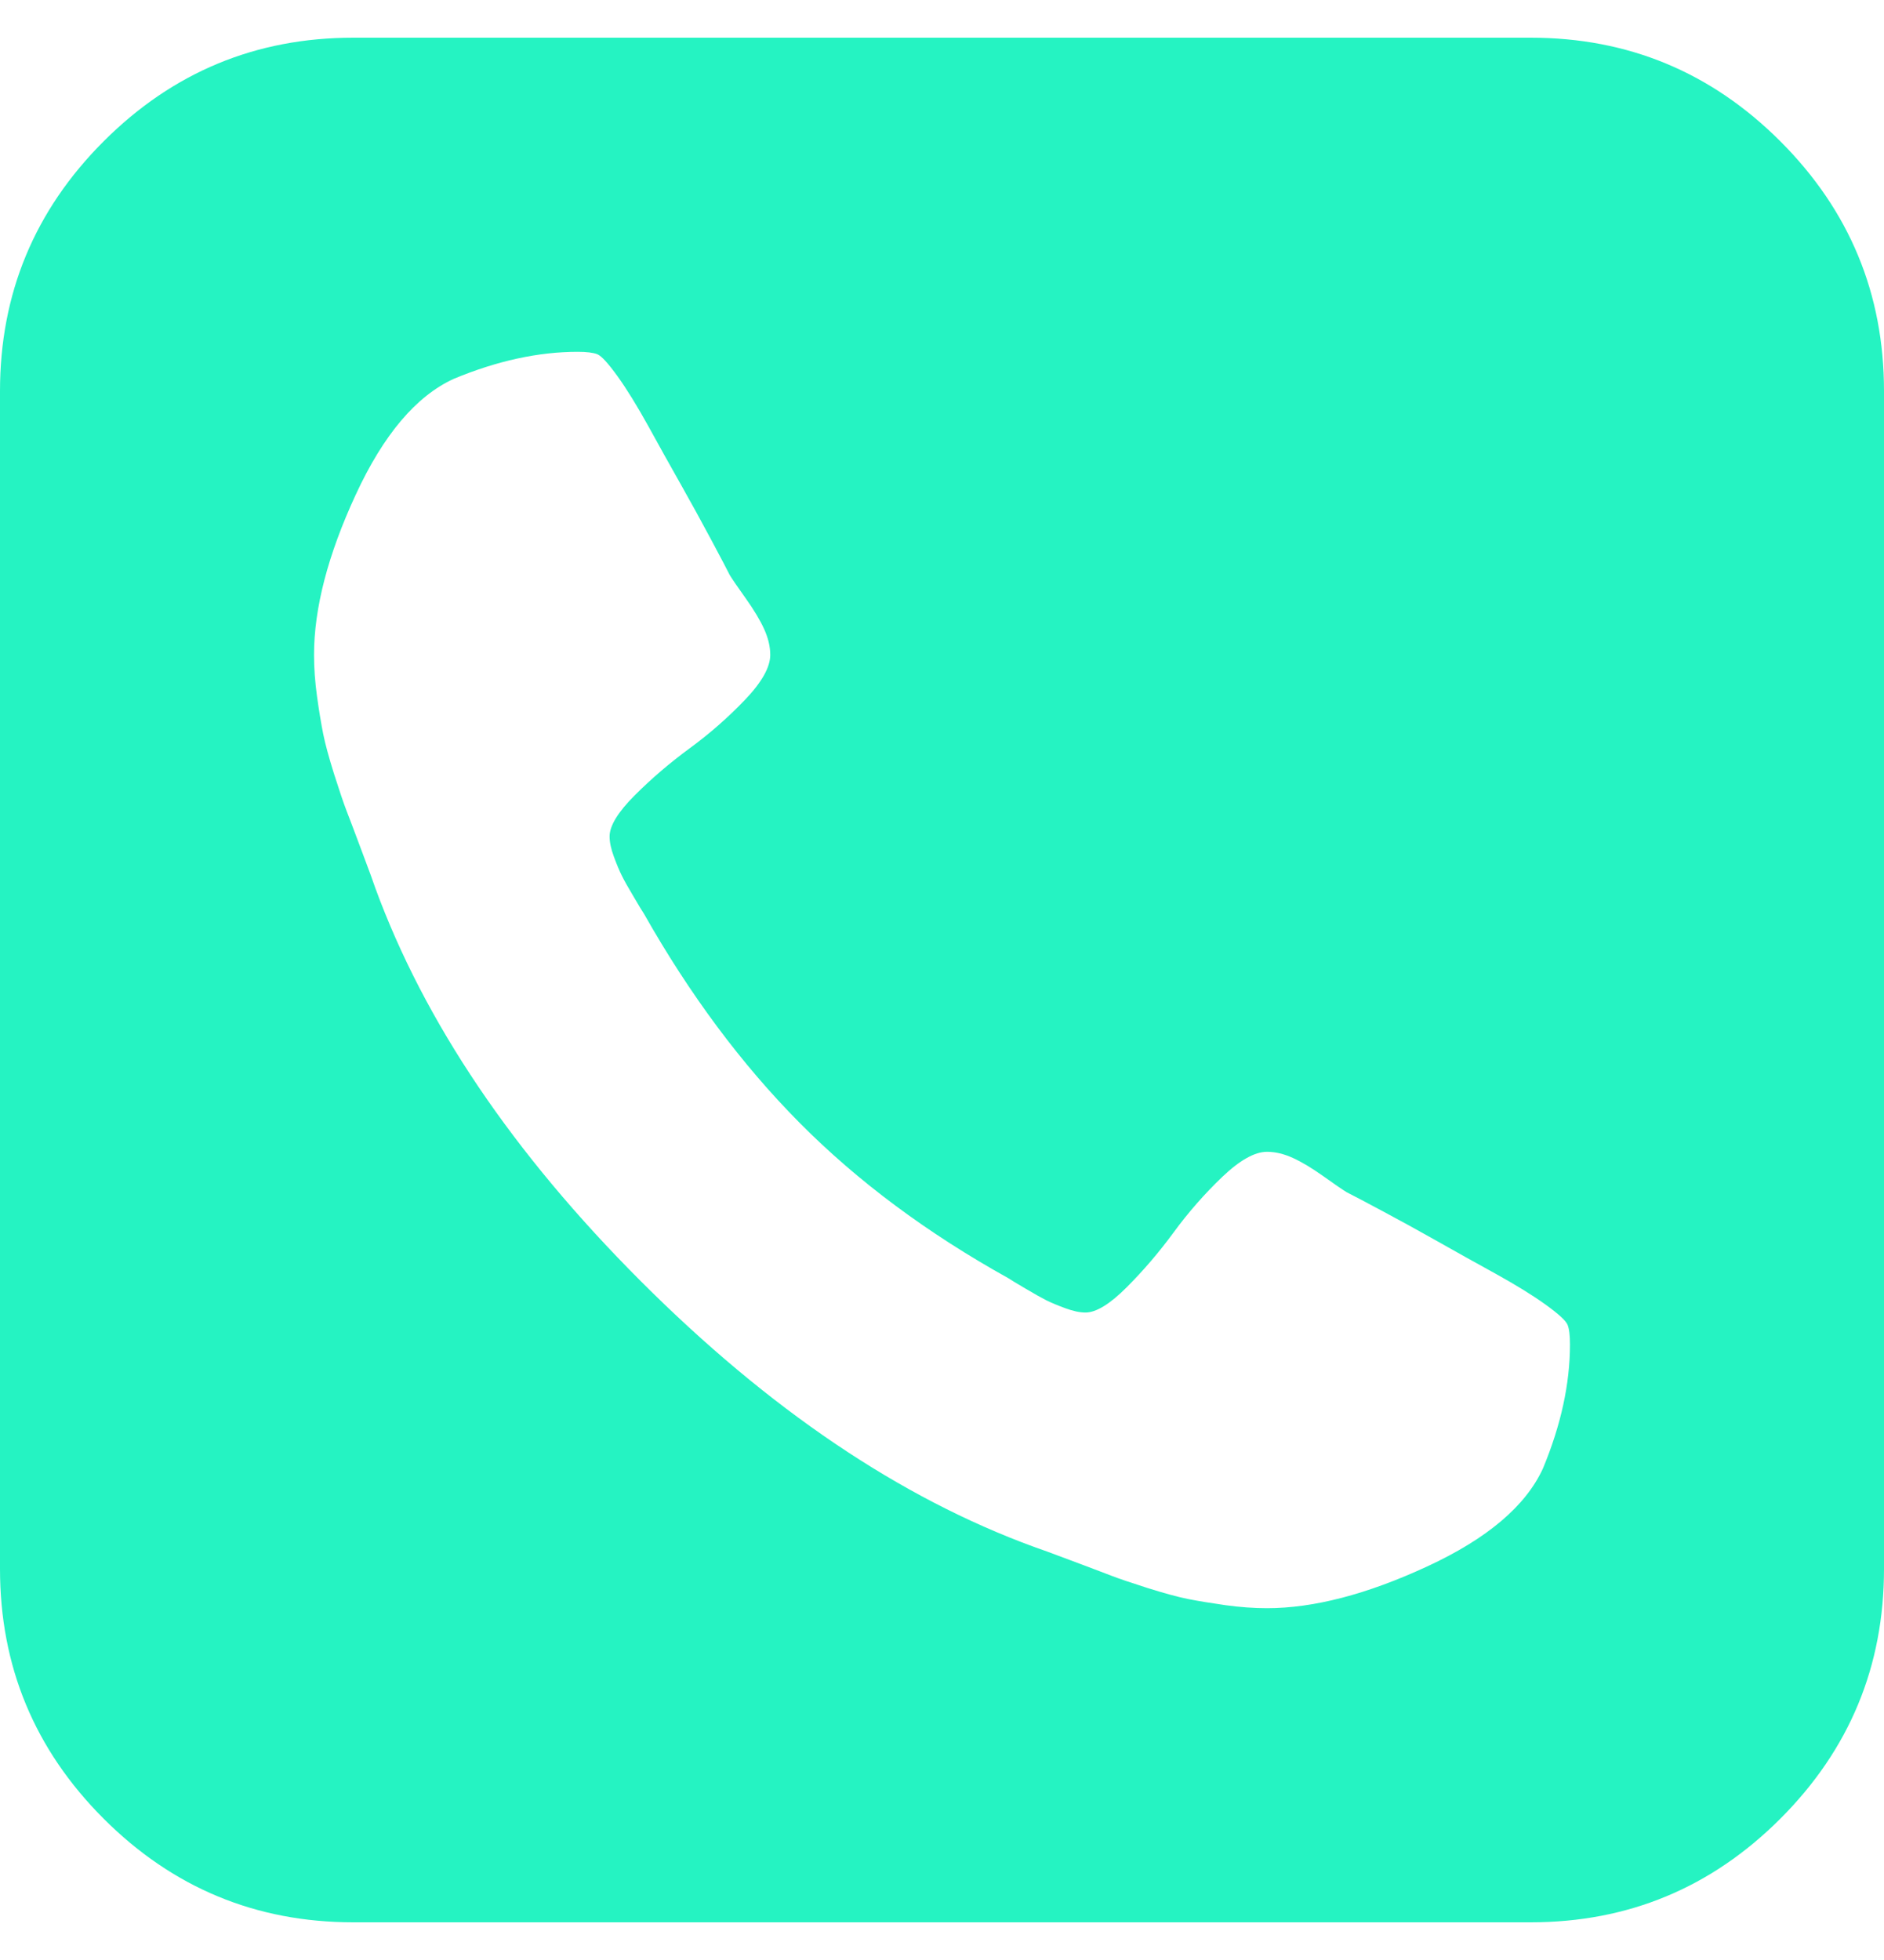 <svg width="25" height="26" viewBox="0 0 25 26" fill="none" xmlns="http://www.w3.org/2000/svg">
<g clip-path="url(#clip0_11_43)">
<path d="M20.833 17.834C20.833 17.715 20.823 17.628 20.801 17.574C20.779 17.519 20.681 17.43 20.508 17.305C20.334 17.18 20.114 17.045 19.849 16.898C19.583 16.752 19.325 16.608 19.076 16.467C18.826 16.326 18.579 16.19 18.335 16.06C18.091 15.93 17.936 15.848 17.871 15.816C17.817 15.783 17.714 15.713 17.562 15.604C17.41 15.496 17.274 15.414 17.155 15.36C17.036 15.306 16.922 15.279 16.813 15.279C16.65 15.279 16.452 15.39 16.219 15.612C15.986 15.835 15.771 16.079 15.576 16.345C15.381 16.611 15.172 16.855 14.95 17.077C14.727 17.3 14.545 17.411 14.404 17.411C14.328 17.411 14.239 17.392 14.136 17.354C14.033 17.316 13.949 17.281 13.883 17.248C13.818 17.215 13.726 17.164 13.607 17.093C13.487 17.023 13.412 16.977 13.379 16.955C12.305 16.358 11.382 15.672 10.612 14.896C9.842 14.12 9.153 13.195 8.545 12.121C8.523 12.088 8.477 12.013 8.407 11.893C8.336 11.774 8.284 11.682 8.252 11.617C8.219 11.551 8.184 11.467 8.146 11.364C8.108 11.261 8.089 11.172 8.089 11.096C8.089 10.955 8.2 10.773 8.423 10.55C8.645 10.328 8.889 10.119 9.155 9.924C9.421 9.729 9.665 9.514 9.888 9.281C10.11 9.048 10.221 8.85 10.221 8.687C10.221 8.578 10.194 8.464 10.14 8.345C10.086 8.226 10.004 8.09 9.896 7.938C9.787 7.786 9.717 7.683 9.684 7.629C9.652 7.564 9.57 7.409 9.44 7.165C9.31 6.921 9.174 6.674 9.033 6.424C8.892 6.175 8.748 5.917 8.602 5.651C8.455 5.386 8.32 5.166 8.195 4.992C8.07 4.819 7.981 4.721 7.926 4.699C7.872 4.678 7.785 4.667 7.666 4.667C7.145 4.667 6.597 4.786 6.022 5.025C5.523 5.253 5.089 5.765 4.72 6.563C4.351 7.36 4.167 8.068 4.167 8.687C4.167 8.86 4.18 9.045 4.207 9.24C4.234 9.436 4.262 9.601 4.289 9.737C4.316 9.872 4.365 10.051 4.435 10.274C4.506 10.496 4.56 10.656 4.598 10.754C4.636 10.852 4.704 11.031 4.801 11.291C4.899 11.551 4.959 11.714 4.98 11.779C5.632 13.559 6.806 15.298 8.504 16.996C10.202 18.694 11.941 19.869 13.721 20.52C13.786 20.541 13.949 20.601 14.209 20.699C14.469 20.796 14.648 20.864 14.746 20.902C14.844 20.94 15.004 20.994 15.226 21.065C15.449 21.135 15.628 21.184 15.763 21.211C15.899 21.238 16.064 21.265 16.26 21.293C16.455 21.32 16.64 21.333 16.813 21.333C17.432 21.333 18.14 21.149 18.937 20.78C19.735 20.411 20.247 19.977 20.475 19.478C20.714 18.903 20.833 18.355 20.833 17.834ZM25 5.188V20.812C25 22.104 24.542 23.208 23.625 24.125C22.708 25.042 21.604 25.5 20.312 25.5H4.688C3.396 25.5 2.292 25.042 1.375 24.125C0.458 23.208 0 22.104 0 20.812V5.188C0 3.896 0.458 2.792 1.375 1.875C2.292 0.958 3.396 0.5 4.688 0.5H20.312C21.604 0.5 22.708 0.958 23.625 1.875C24.542 2.792 25 3.896 25 5.188Z" fill="#25F3C2"/>
</g>
<defs>
<clipPath id="clip0_11_43">
<rect width="25" height="25" fill="white" transform="translate(0 0.5)"/>
</clipPath>
</defs>
</svg>
